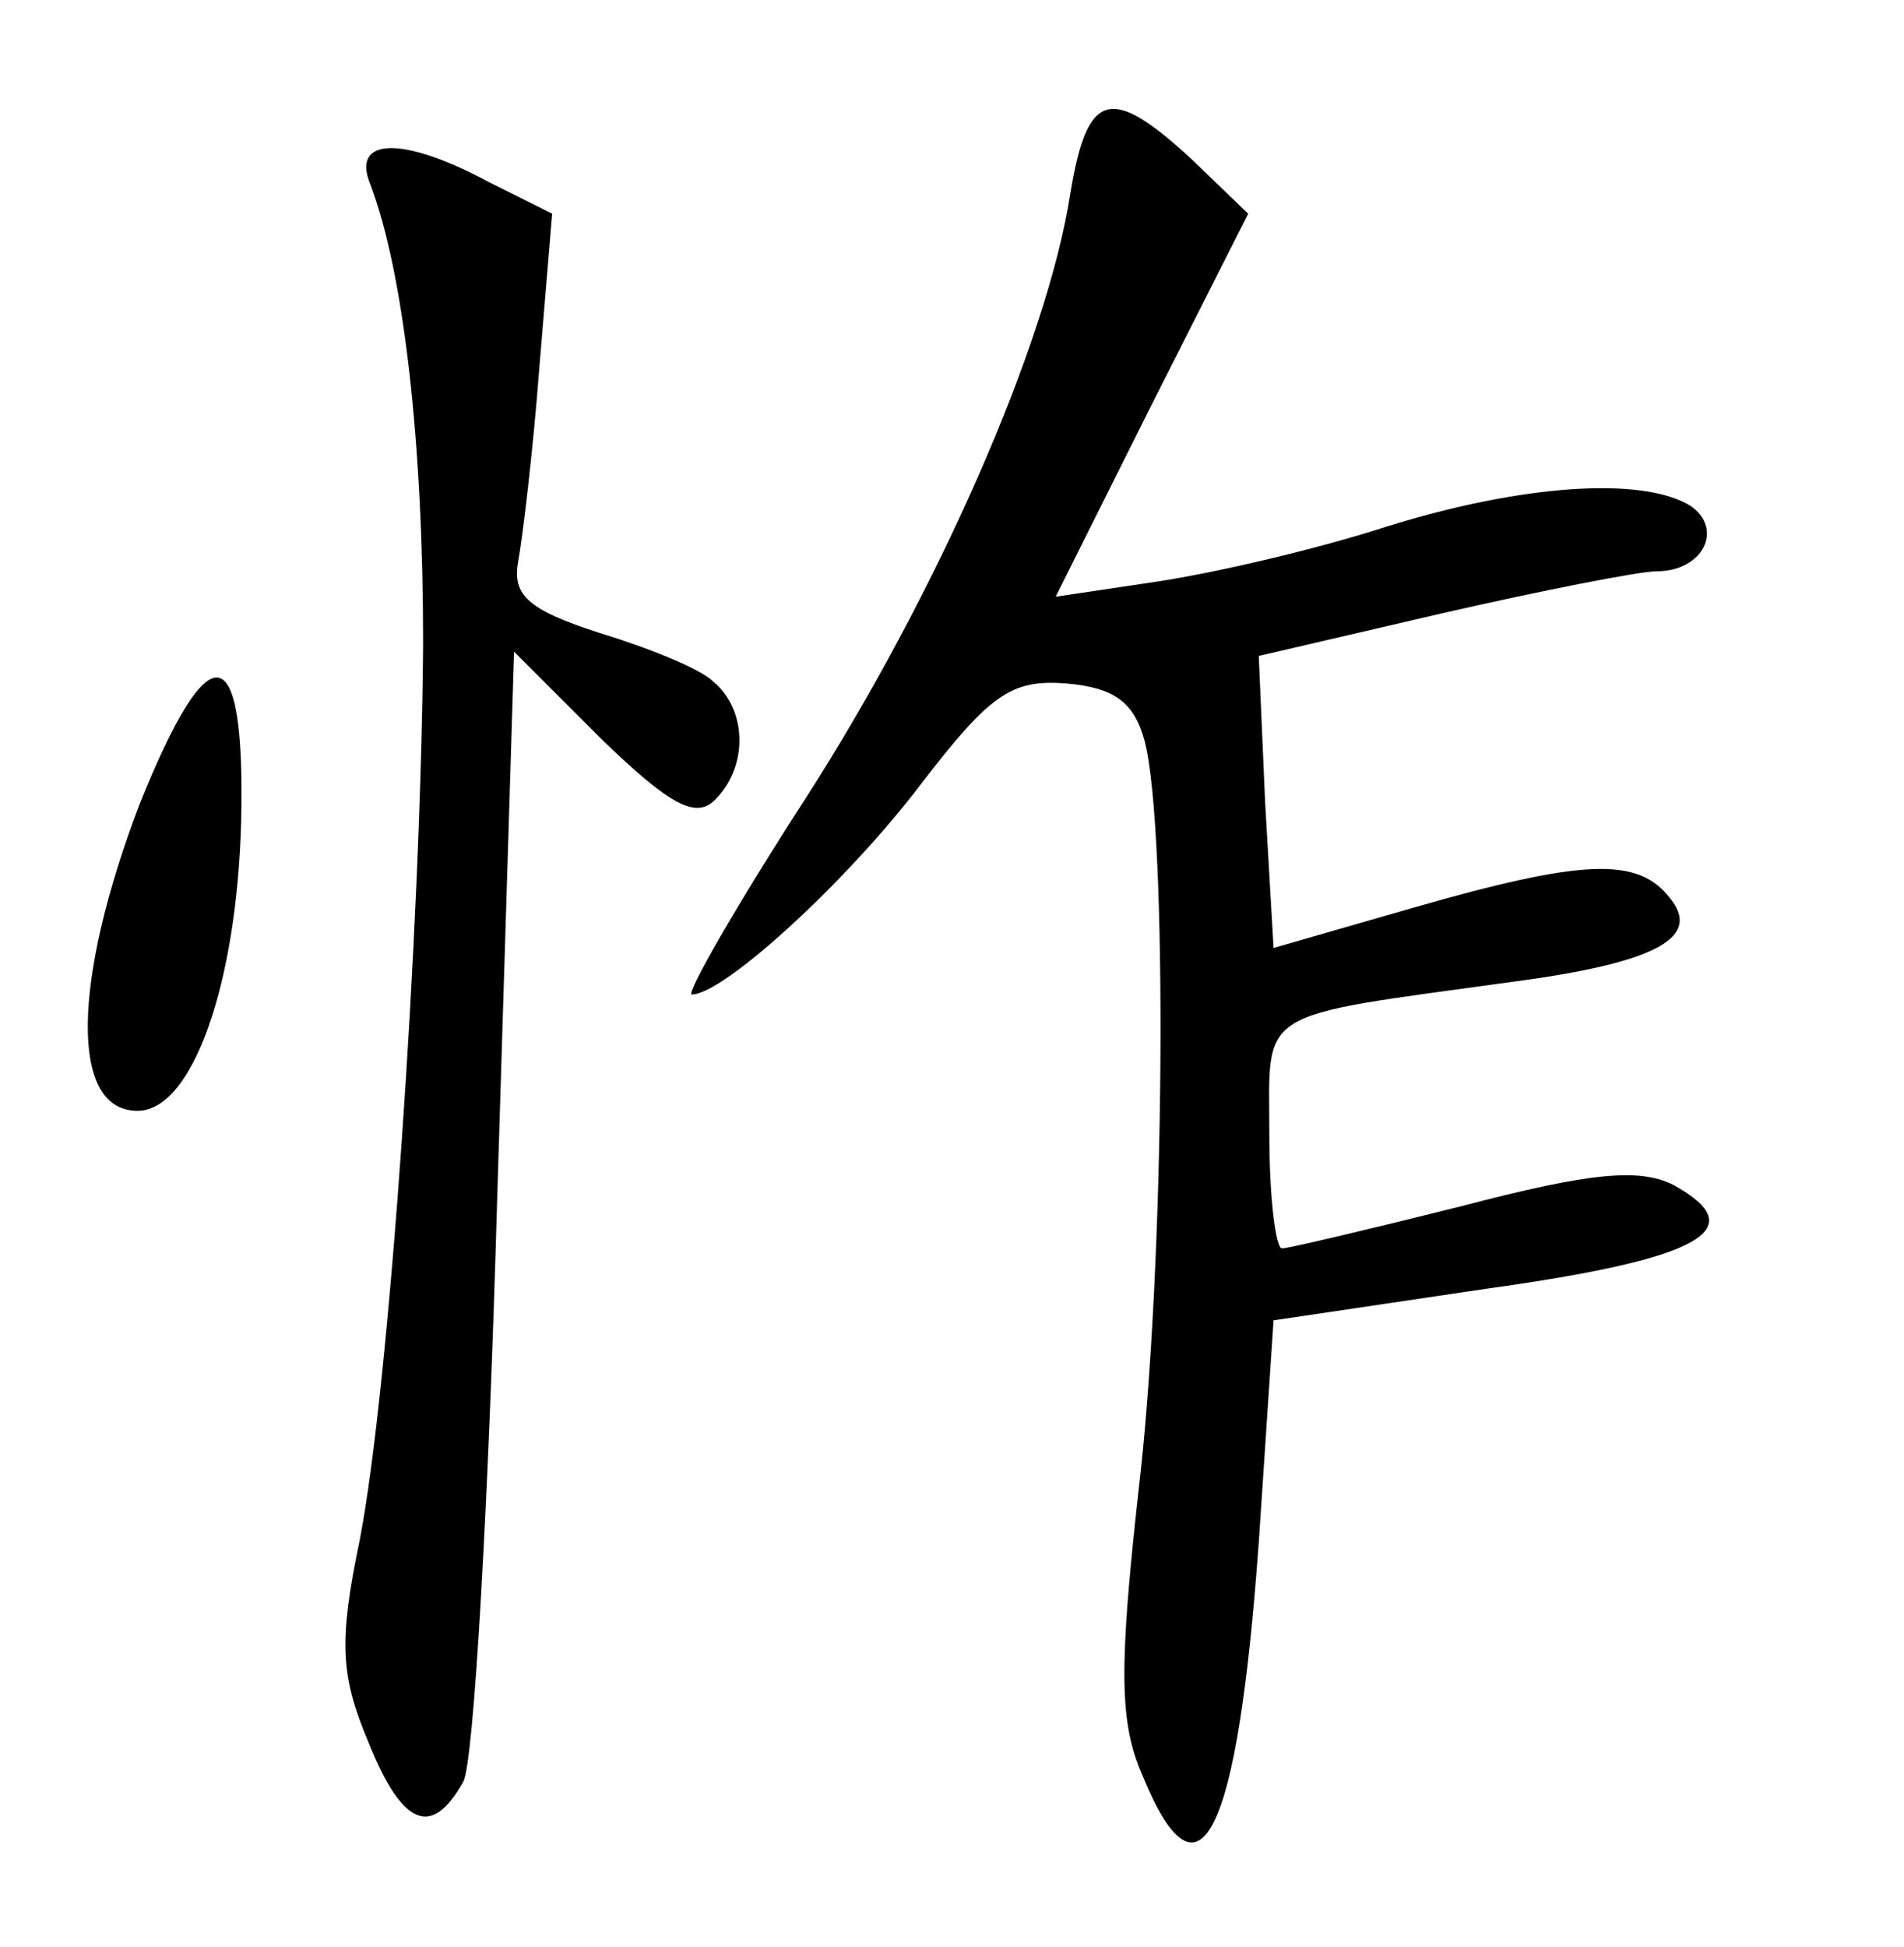 <?xml version="1.0" standalone="no"?>
<!DOCTYPE svg PUBLIC "-//W3C//DTD SVG 20010904//EN"
 "http://www.w3.org/TR/2001/REC-SVG-20010904/DTD/svg10.dtd">
<svg version="1.0" xmlns="http://www.w3.org/2000/svg"
 width="90pt" height="92pt" viewBox="0 0 90 92"
 preserveAspectRatio="xMidYMid meet">
<g transform="translate(0,92) scale(0.1,-0.1)"
fill="#000000" stroke="none">
<path d="M506 829 c-11 -72 -64 -191 -125 -286 -33 -51 -57 -93 -54 -93 15 0
73 53 108 99 33 43 43 50 69 48 23 -2 32 -9 37 -27 11 -41 10 -248 -3 -356 -9
-82 -9 -108 2 -133 27 -66 45 -29 55 110 l7 105 101 15 c101 14 126 28 88 49
-16 8 -39 6 -100 -10 -44 -11 -82 -20 -85 -20 -3 0 -6 24 -6 54 0 60 -8 55
115 72 68 9 90 21 74 40 -15 19 -41 18 -121 -5 l-66 -19 -4 69 -3 69 86 20
c48 11 94 20 102 20 22 0 32 20 16 31 -23 14 -80 10 -144 -10 -34 -11 -82 -22
-109 -26 l-47 -7 45 90 46 91 -27 26 c-38 35 -49 32 -57 -16z"/>
<path d="M175 833 c16 -42 25 -123 25 -217 -1 -135 -16 -352 -30 -424 -10 -48
-9 -64 4 -95 16 -40 30 -46 45 -19 5 9 12 133 16 275 l8 259 41 -41 c33 -32
45 -38 54 -29 16 16 15 43 -1 56 -6 6 -31 16 -54 23 -34 11 -41 18 -38 34 2
11 7 52 10 92 l6 72 -30 15 c-41 22 -65 21 -56 -1z"/>
<path d="M66 540 c-32 -84 -33 -145 -1 -145 26 0 47 60 49 137 2 88 -15 90
-48 8z"/>
</g>
</svg>
